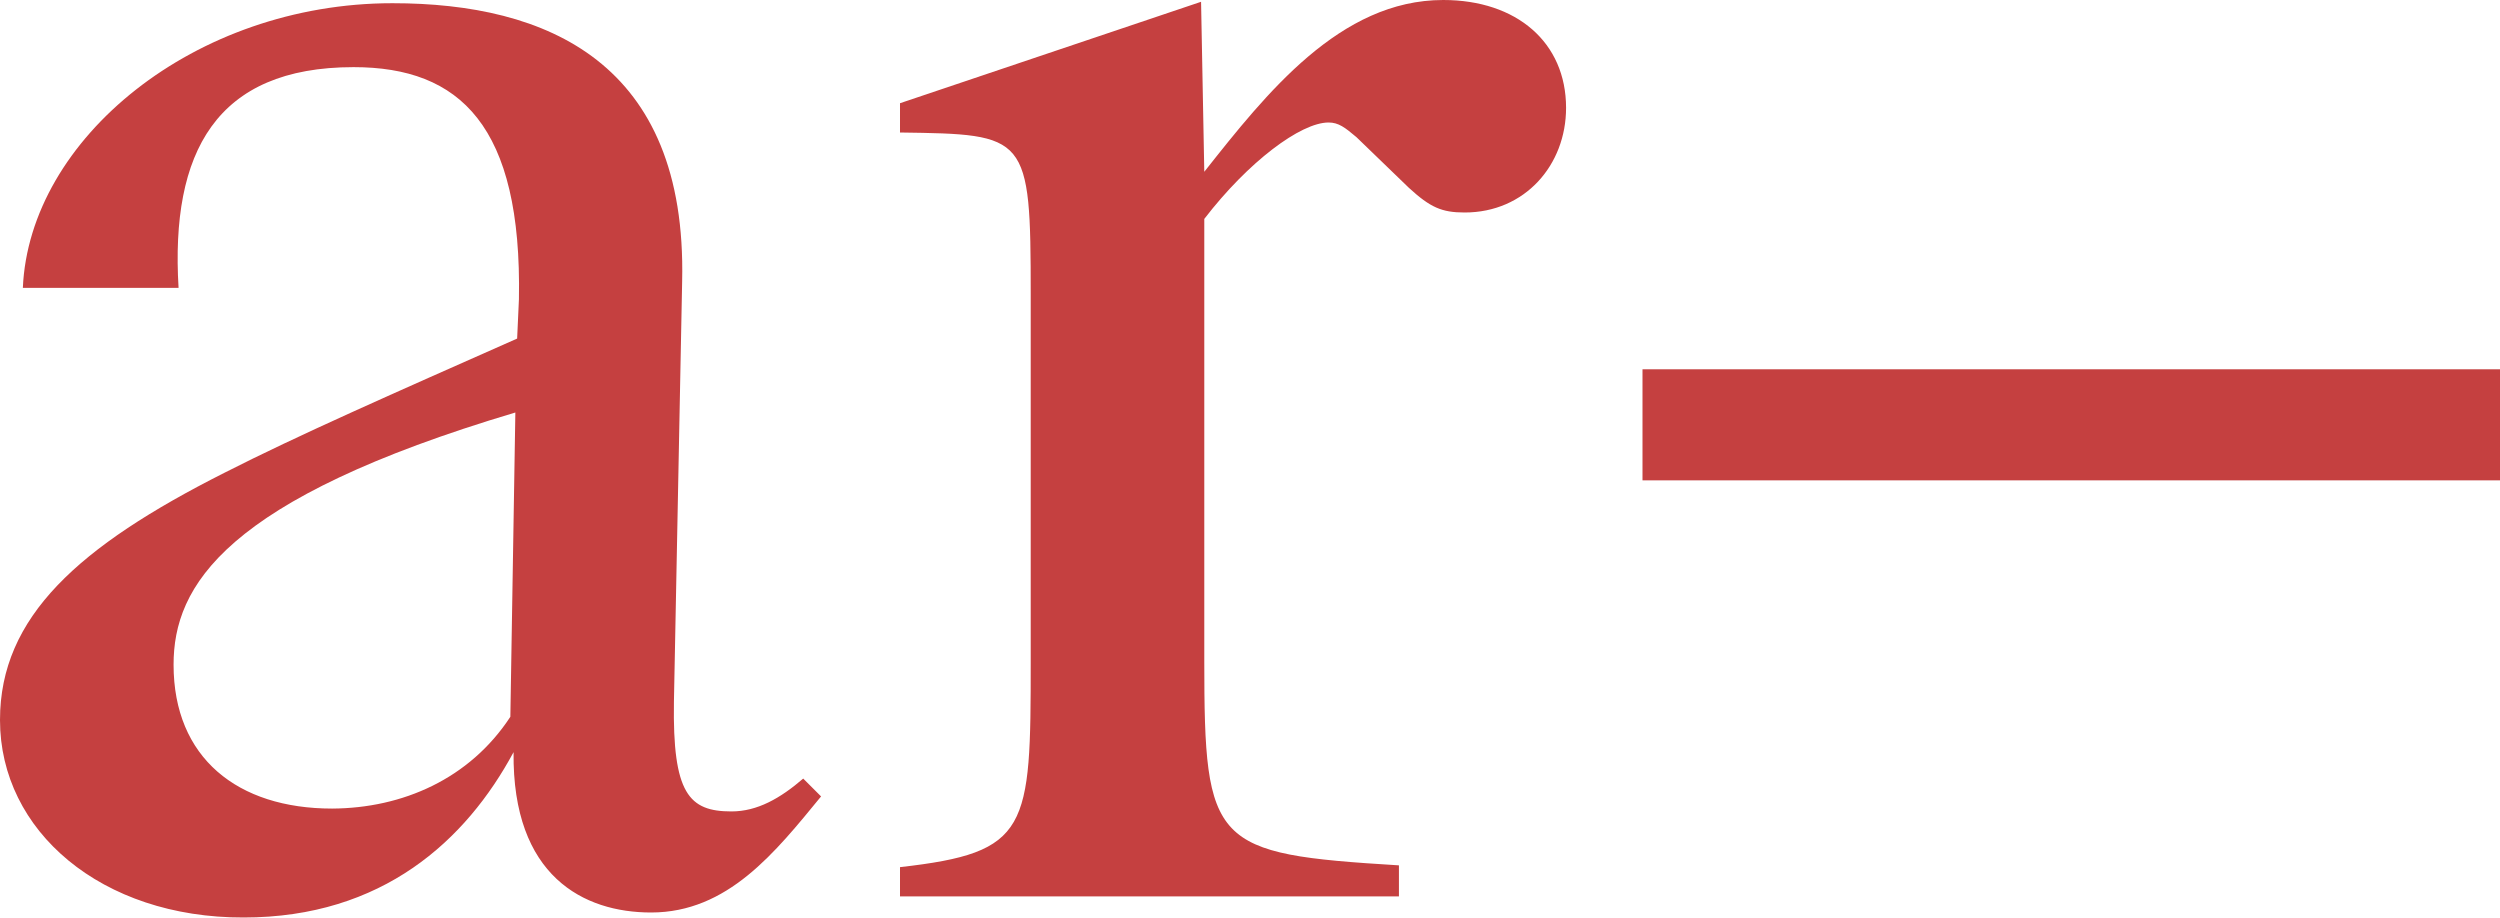 <?xml version="1.0" encoding="utf-8"?>
<!-- Generator: Adobe Illustrator 23.0.2, SVG Export Plug-In . SVG Version: 6.00 Build 0)  -->
<svg version="1.1" id="Layer_1" xmlns="http://www.w3.org/2000/svg" xmlns:xlink="http://www.w3.org/1999/xlink" x="0px" y="0px"
	 viewBox="0 0 70 25.7" style="enable-background:new 0 0 70 25.7;" xml:space="preserve">
<style type="text/css">
	.st0{clip-path:url(#SVGID_2_);fill:#24285F;}
	.st1{fill:#24285F;}
	.st2{clip-path:url(#SVGID_4_);fill:#24285F;}
	.st3{clip-path:url(#SVGID_6_);fill:#C54040;}
	.st4{fill:#C54040;}
</style>
<g>
	<defs>
		<rect id="SVGID_5_" width="70" height="25.7"/>
	</defs>
	<clipPath id="SVGID_2_">
		<use xlink:href="#SVGID_5_"  style="overflow:visible;"/>
	</clipPath>
	<path style="clip-path:url(#SVGID_2_);fill:#C54040;" d="M14.29,20.07l0.14-8.52c-8.15,2.43-9.57,4.86-9.57,7.06
		c0,2.61,1.79,4.03,4.44,4.03C11.27,22.63,13.15,21.81,14.29,20.07 M20.48,22.72c0.73,0,1.37-0.37,2.01-0.92l0.5,0.5
		c-1.28,1.56-2.61,3.25-4.76,3.25c-1.88,0-3.89-1.01-3.85-4.49c-1.33,2.47-3.67,4.63-7.56,4.63C2.84,25.7,0,23.27,0,20.16
		c0-2.89,2.2-4.86,6.28-6.92c2.06-1.05,4.77-2.24,8.2-3.76l0.05-1.1c0.09-4.86-1.65-6.5-4.63-6.5c-3.85,0-5.13,2.38-4.9,6.18H0.64
		c0.18-4.17,4.81-7.97,10.35-7.97c4.31,0,8.25,1.65,8.11,7.79l-0.23,11.77C18.83,22.22,19.29,22.72,20.48,22.72"/>
	<path style="clip-path:url(#SVGID_2_);fill:#C54040;" d="M25.2,24.28c3.62-0.41,3.66-1.05,3.66-5.77V8.25
		c0-4.49-0.09-4.49-3.66-4.54V2.89l8.43-2.84l0.09,4.76C35.46,2.61,37.52,0,40.41,0c2.06,0,3.44,1.19,3.44,3.02
		c0,1.6-1.15,2.93-2.84,2.93c-0.64,0-0.96-0.14-1.56-0.69l-1.47-1.42c-0.32-0.27-0.5-0.41-0.78-0.41c-0.78,0-2.25,1.1-3.48,2.7
		v12.37c0,5.18,0.23,5.41,5.45,5.73v0.87H25.2V24.28z"/>
</g>
<rect x="45.99" y="10.34" class="st4" width="24.01" height="3.11"/>
</svg>
